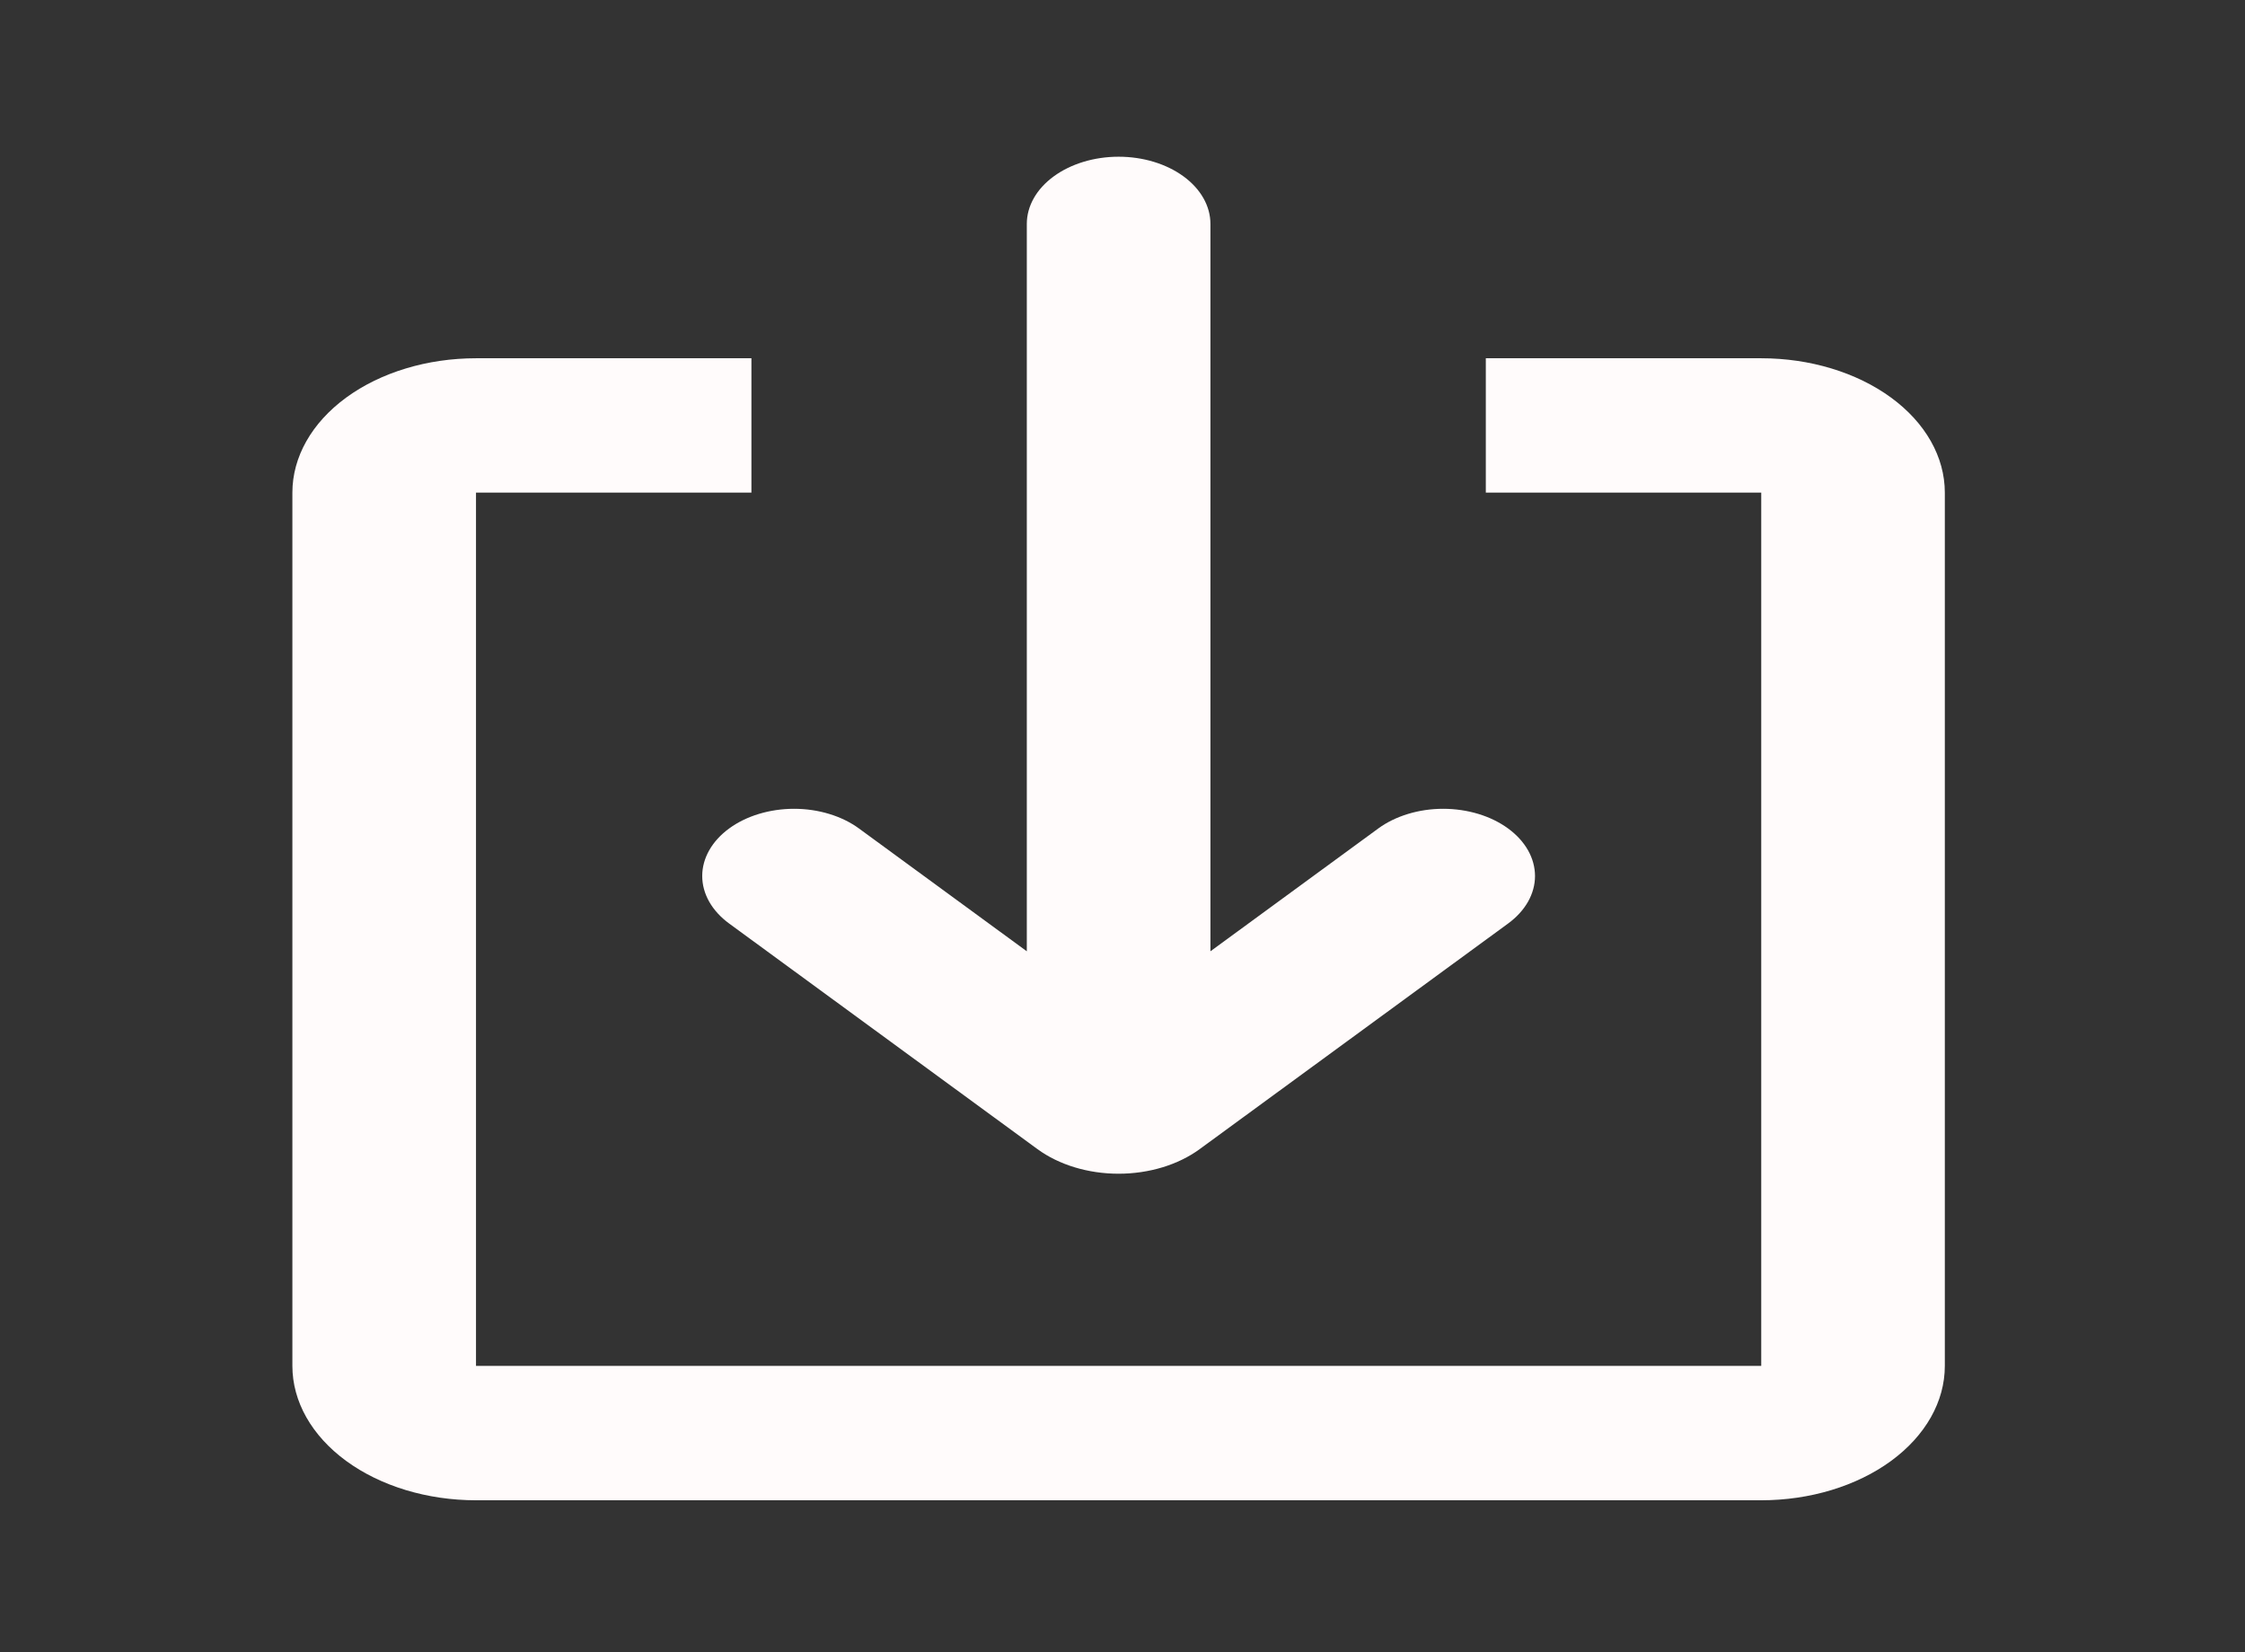 <svg width="72" height="53" viewBox="0 0 72 53" fill="none" xmlns="http://www.w3.org/2000/svg">
<rect x="0" y="0" width="72" height="53" fill="#333333" stroke="none"/>
<path d="M24.099 11.492V15.802H15.266V43.815H56.485V15.802H47.652V11.492H56.485C58.047 11.492 59.544 11.946 60.649 12.754C61.753 13.562 62.373 14.659 62.373 15.802V43.815C62.373 44.958 61.753 46.054 60.649 46.863C59.544 47.671 58.047 48.125 56.485 48.125H15.266C13.704 48.125 12.206 47.671 11.102 46.863C9.998 46.054 9.377 44.958 9.377 43.815V15.802C9.377 14.659 9.998 13.562 11.102 12.754C12.206 11.946 13.704 11.492 15.266 11.492H24.099ZM35.875 5.027C36.656 5.027 37.405 5.254 37.957 5.658C38.51 6.062 38.82 6.611 38.82 7.182V30.515L44.202 26.576C44.475 26.376 44.8 26.217 45.157 26.109C45.514 26 45.897 25.944 46.284 25.944C46.67 25.944 47.053 26 47.411 26.108C47.768 26.216 48.093 26.375 48.366 26.575C48.64 26.775 48.857 27.013 49.005 27.274C49.153 27.535 49.229 27.816 49.23 28.099C49.23 28.382 49.154 28.662 49.006 28.924C48.858 29.185 48.641 29.423 48.368 29.623L38.475 36.861C37.785 37.366 36.849 37.65 35.874 37.65C34.898 37.65 33.963 37.366 33.273 36.861L23.383 29.623C23.11 29.423 22.893 29.185 22.745 28.924C22.597 28.662 22.521 28.382 22.521 28.099C22.521 27.816 22.598 27.535 22.746 27.274C22.894 27.013 23.111 26.775 23.385 26.575C23.658 26.375 23.983 26.216 24.34 26.108C24.698 26 25.081 25.944 25.467 25.944C25.854 25.944 26.237 26 26.594 26.109C26.951 26.217 27.276 26.376 27.549 26.576L32.931 30.515V7.182C32.931 6.611 33.241 6.062 33.794 5.658C34.346 5.254 35.095 5.027 35.875 5.027Z" fill="#FFFBFB"/>
</svg>
